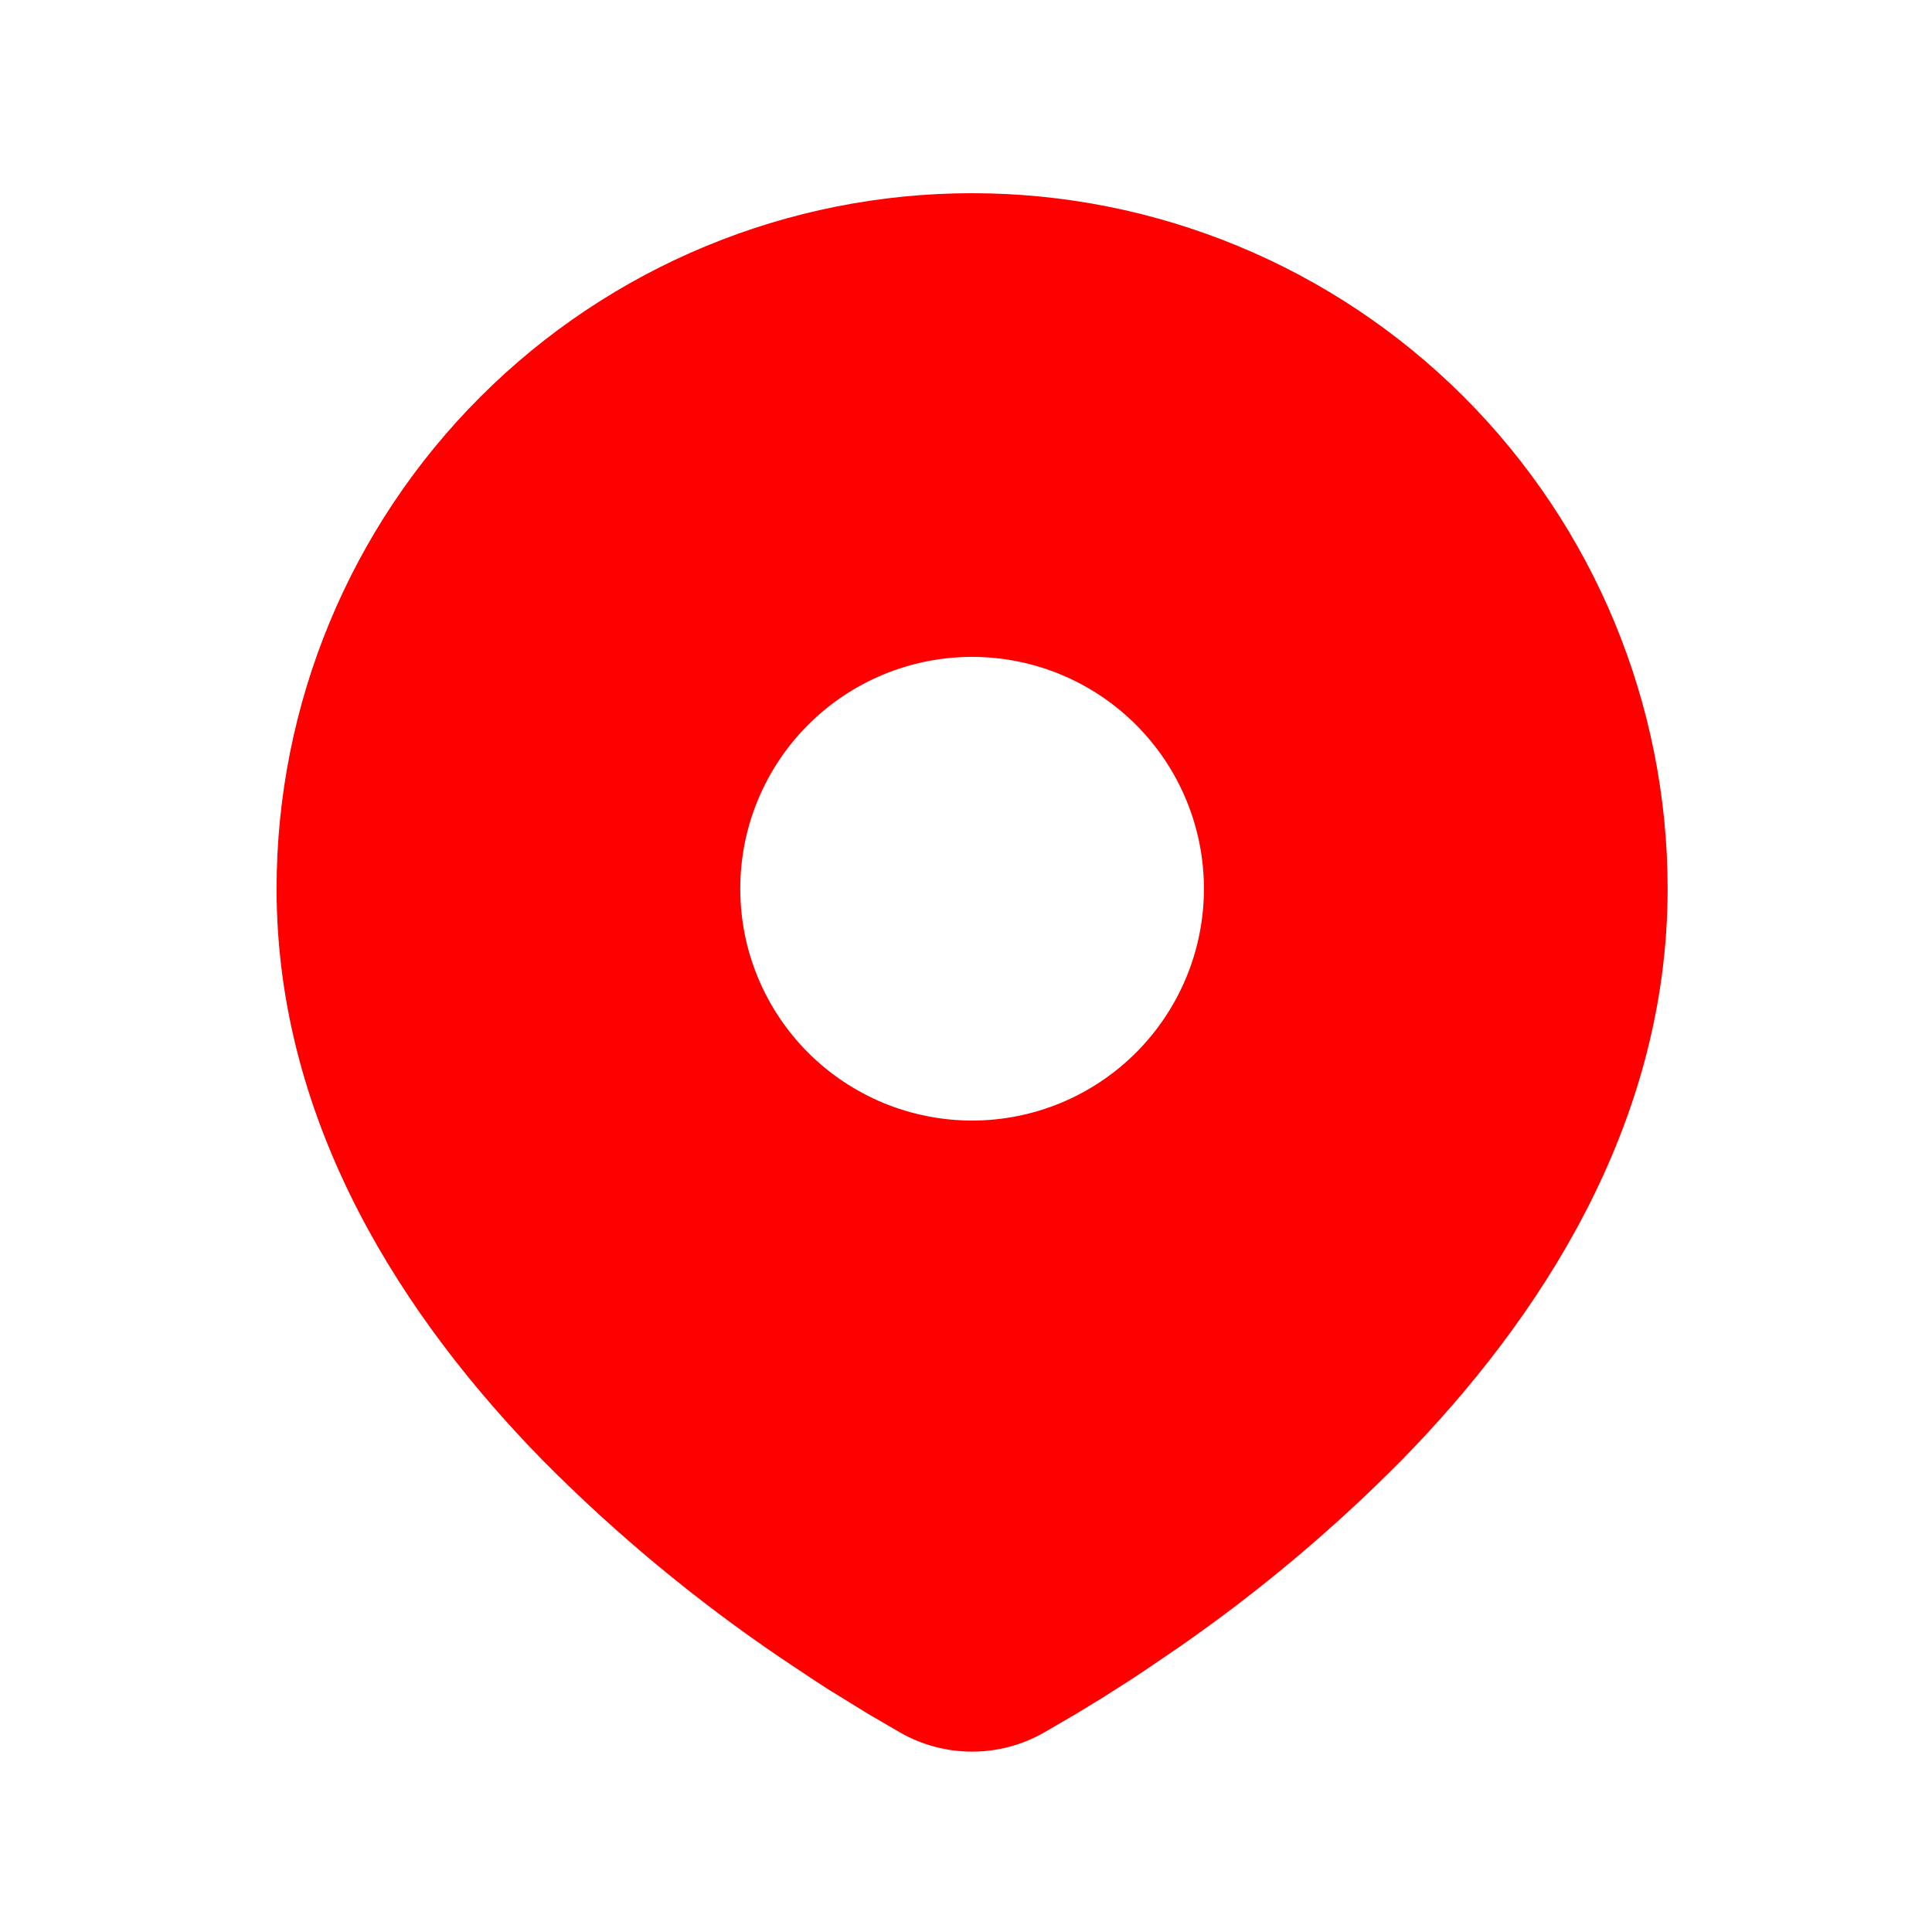 <svg width="25" height="25" viewBox="0 0 25 25" fill="none" xmlns="http://www.w3.org/2000/svg">
<g clip-path="url(#clip0_1_77)">
<path d="M12.579 2.5C14.966 2.5 17.255 3.448 18.943 5.136C20.63 6.824 21.579 9.113 21.579 11.5C21.579 14.574 19.903 17.09 18.137 18.895C17.254 19.787 16.291 20.596 15.261 21.311L14.835 21.601L14.635 21.734L14.258 21.974L13.922 22.179L13.506 22.421C13.223 22.582 12.904 22.666 12.579 22.666C12.254 22.666 11.934 22.582 11.652 22.421L11.236 22.179L10.716 21.859L10.524 21.734L10.114 21.461C9.002 20.708 7.966 19.849 7.021 18.895C5.255 17.089 3.579 14.574 3.579 11.5C3.579 9.113 4.527 6.824 6.215 5.136C7.902 3.448 10.192 2.5 12.579 2.5ZM12.579 8.5C12.185 8.5 11.794 8.578 11.431 8.728C11.067 8.879 10.736 9.1 10.457 9.379C10.179 9.657 9.958 9.988 9.807 10.352C9.656 10.716 9.579 11.106 9.579 11.5C9.579 11.894 9.656 12.284 9.807 12.648C9.958 13.012 10.179 13.343 10.457 13.621C10.736 13.9 11.067 14.121 11.431 14.272C11.794 14.422 12.185 14.5 12.579 14.5C13.374 14.5 14.137 14.184 14.7 13.621C15.262 13.059 15.579 12.296 15.579 11.5C15.579 10.704 15.262 9.941 14.7 9.379C14.137 8.816 13.374 8.5 12.579 8.5Z" fill="#FF0000"/>
</g>
<defs>
<clipPath id="clip0_1_77">
<rect width="24" height="24" fill="white" transform="translate(0.579 0.5)"/>
</clipPath>
</defs>
</svg>
